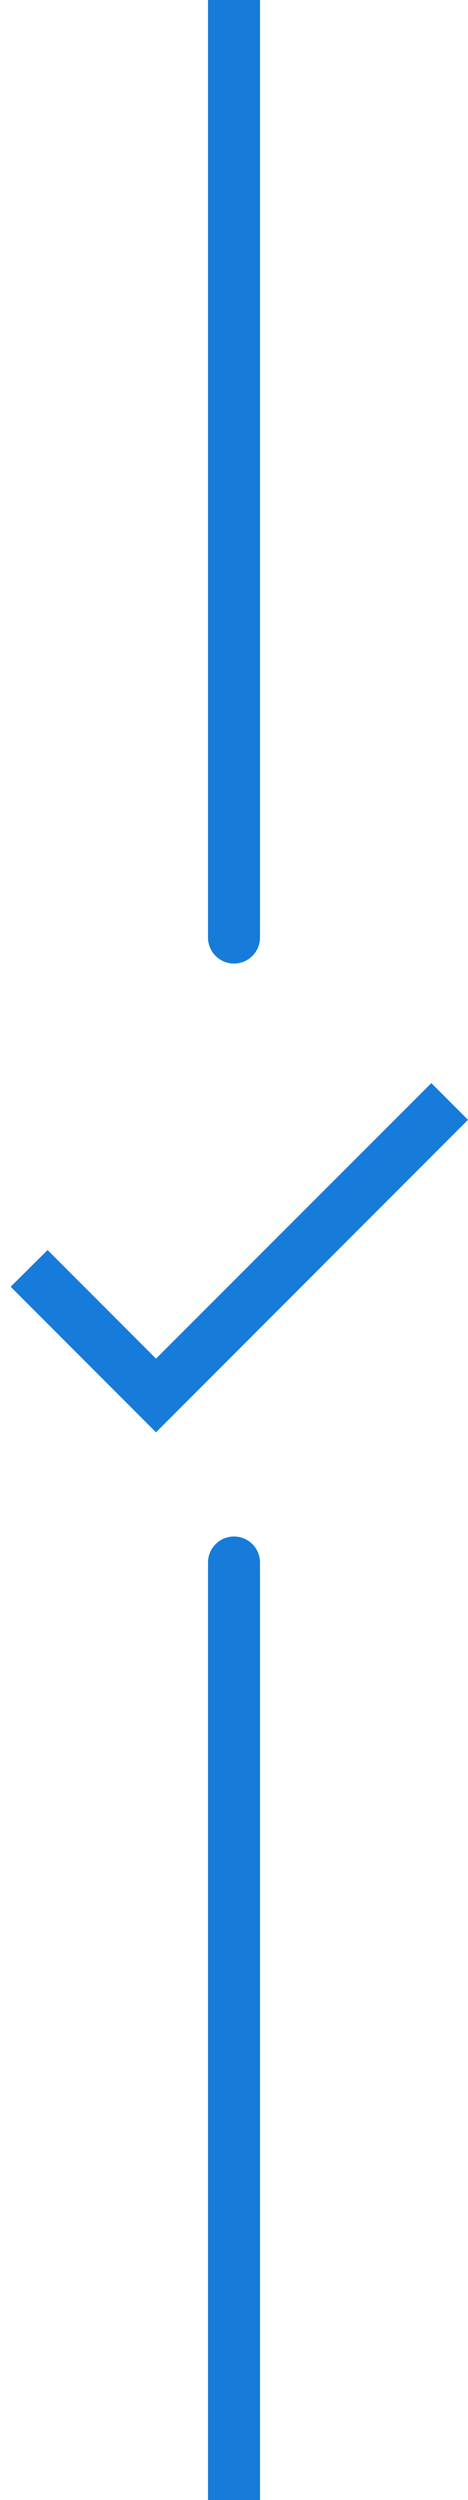 <svg width="18" height="96" viewBox="0 0 18 96" fill="none" xmlns="http://www.w3.org/2000/svg">
<path d="M8 0H10V36C10 36.552 9.552 37 9 37C8.448 37 8 36.552 8 36V0Z" fill="#167BD9"/>
<path d="M8 60C8 59.448 8.448 59 9 59C9.552 59 10 59.448 10 60V96H8V60Z" fill="#167BD9"/>
<path d="M6 52.17L1.83 48L0.41 49.41L6 55L18 43L16.59 41.59L6 52.17Z" fill="#167BD9"/>
</svg>
